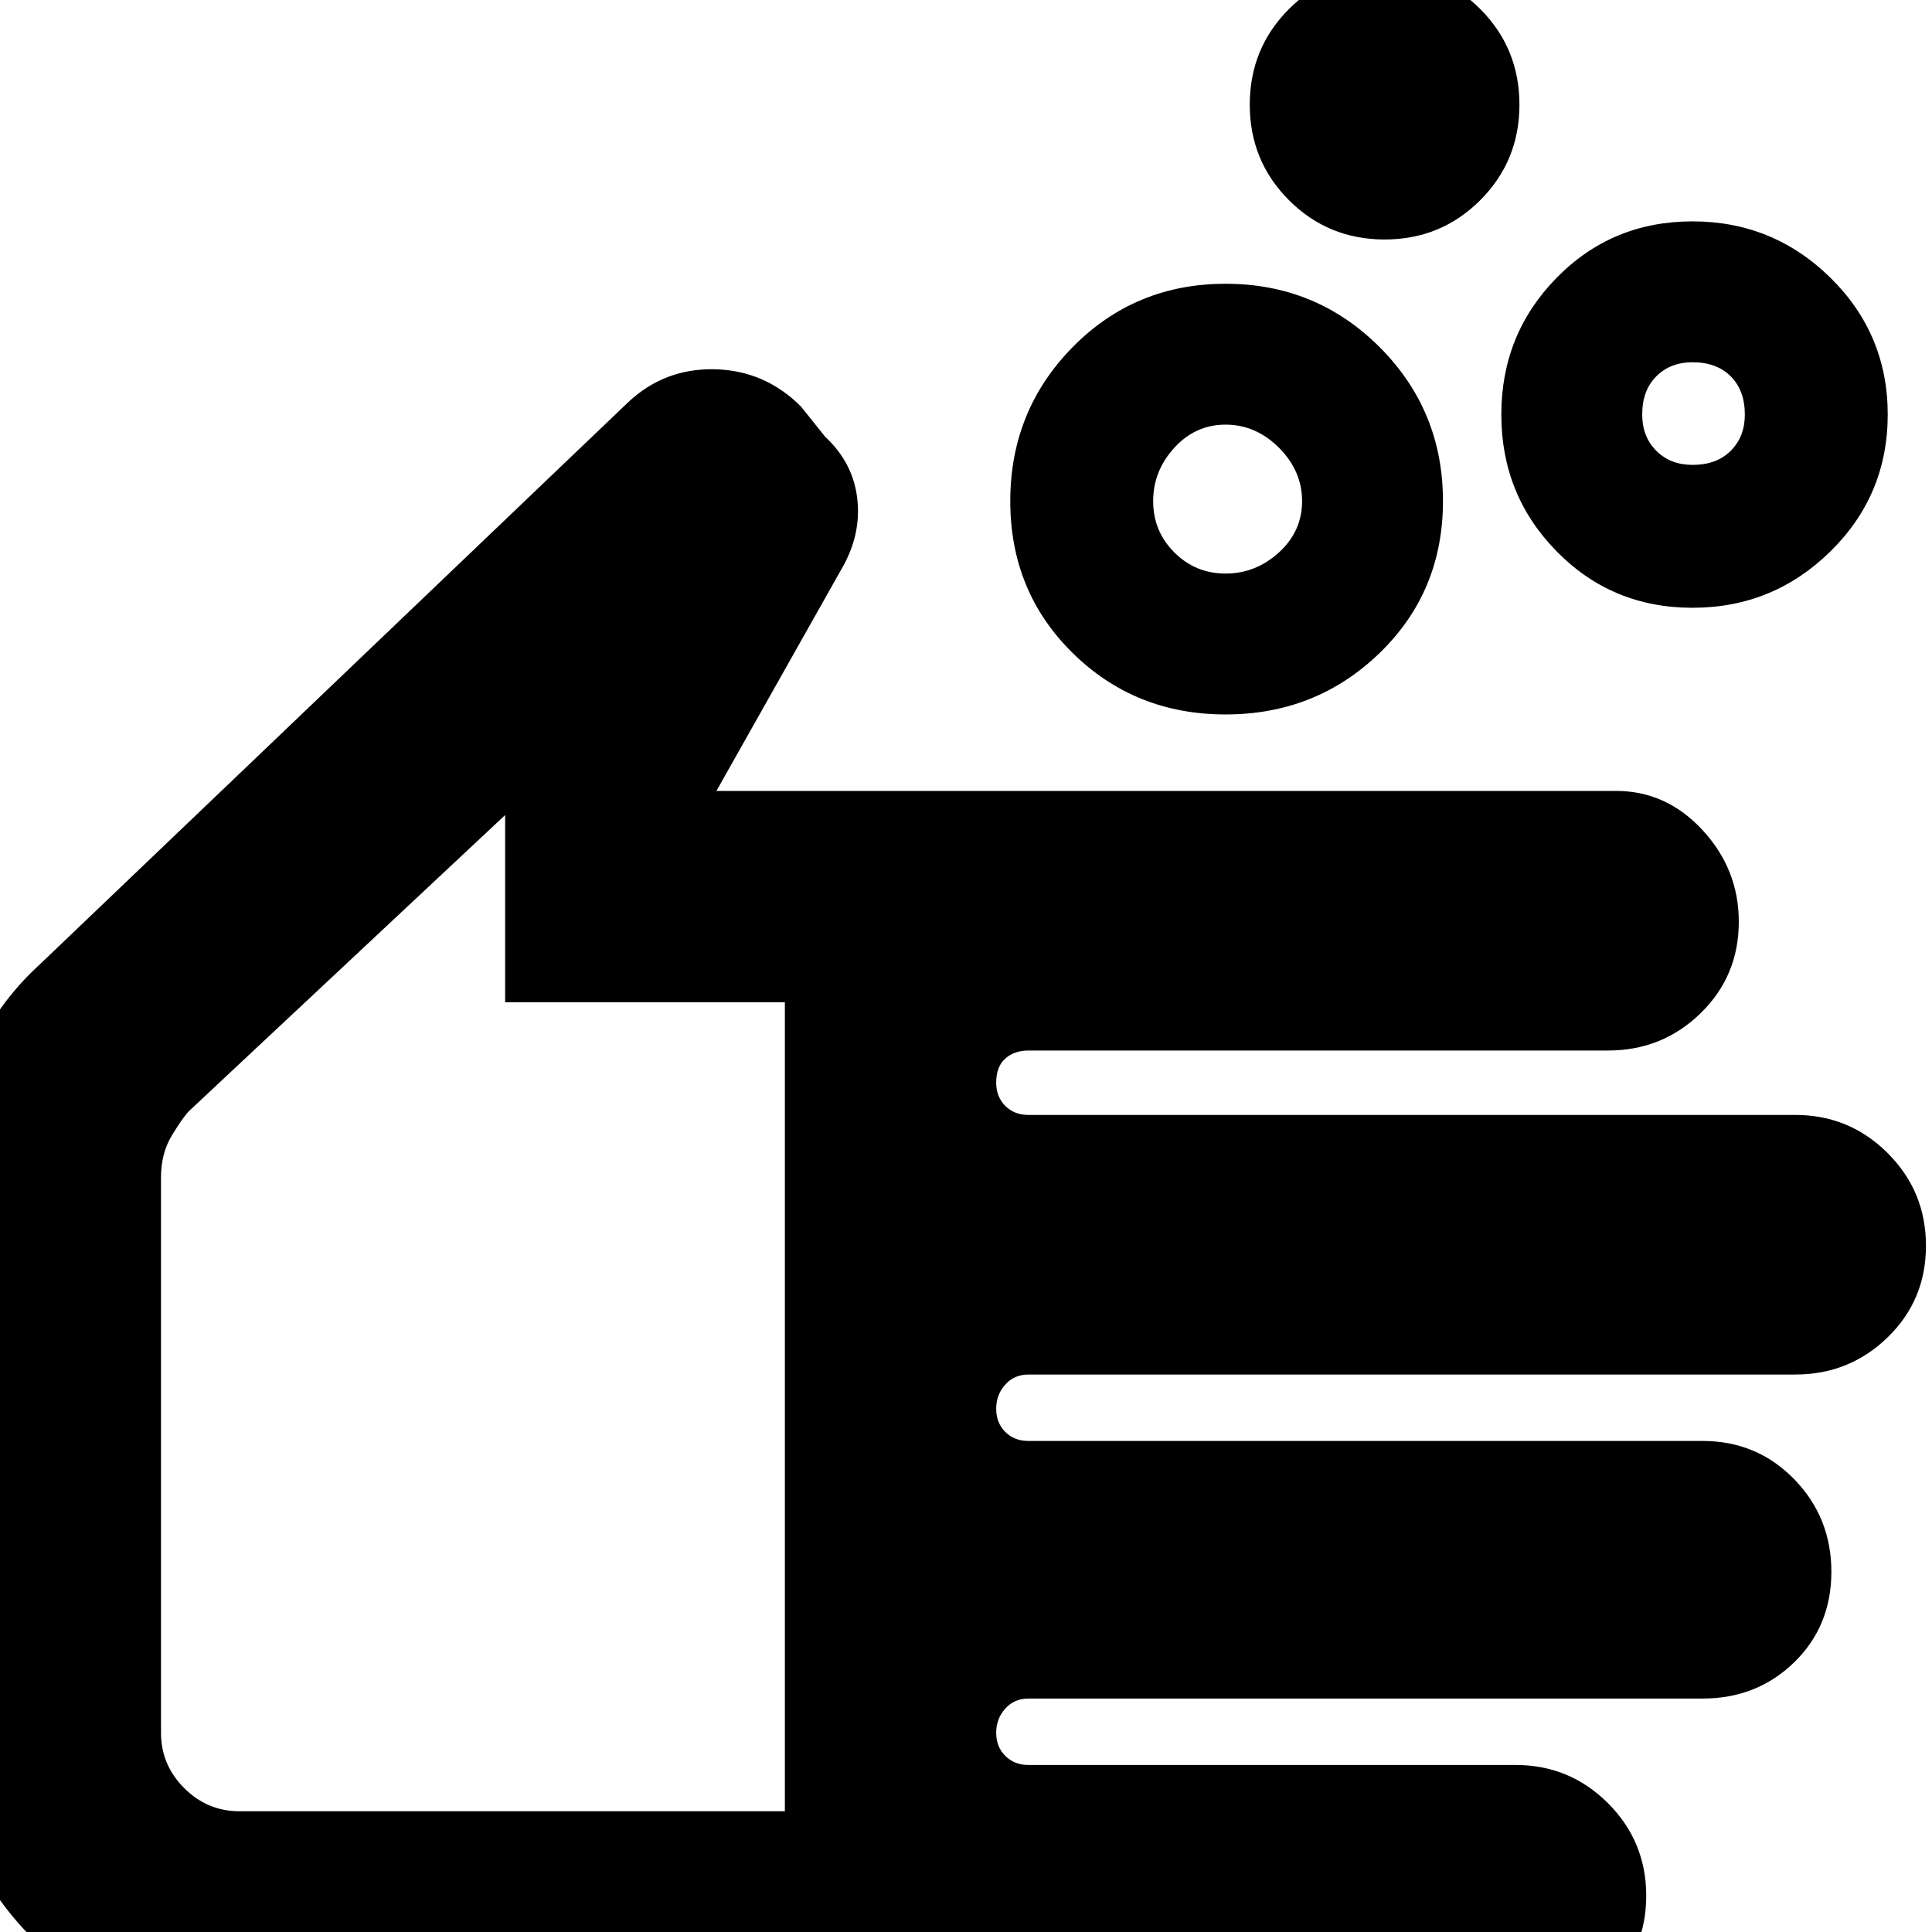 <svg xmlns="http://www.w3.org/2000/svg" height="24" width="24"><path d="M15.225 7.125Q15.6 7.125 15.888 6.862Q16.175 6.6 16.175 6.225Q16.175 5.85 15.888 5.562Q15.6 5.275 15.225 5.275Q14.85 5.275 14.588 5.562Q14.325 5.85 14.325 6.225Q14.325 6.6 14.588 6.862Q14.85 7.125 15.225 7.125ZM15.225 8.875Q14.1 8.875 13.325 8.112Q12.55 7.35 12.55 6.225Q12.55 5.1 13.325 4.312Q14.1 3.525 15.225 3.525Q16.35 3.525 17.138 4.312Q17.925 5.1 17.925 6.225Q17.925 7.35 17.138 8.112Q16.35 8.875 15.225 8.875ZM21.025 5.775Q21.325 5.775 21.5 5.6Q21.675 5.425 21.675 5.15Q21.675 4.85 21.5 4.675Q21.325 4.5 21.025 4.5Q20.75 4.5 20.575 4.675Q20.4 4.85 20.4 5.15Q20.4 5.425 20.575 5.6Q20.75 5.775 21.025 5.775ZM21.025 7.55Q20.025 7.55 19.338 6.85Q18.65 6.15 18.65 5.15Q18.65 4.15 19.338 3.45Q20.025 2.75 21.025 2.75Q22.025 2.75 22.738 3.45Q23.45 4.15 23.45 5.15Q23.45 6.15 22.738 6.85Q22.025 7.55 21.025 7.55ZM17.2 2.975Q16.5 2.975 16.012 2.487Q15.525 2 15.525 1.3Q15.525 0.6 16.012 0.112Q16.5 -0.375 17.2 -0.375Q17.9 -0.375 18.388 0.112Q18.875 0.6 18.875 1.3Q18.875 2 18.388 2.487Q17.9 2.975 17.2 2.975ZM2.975 25.15Q1.475 25.15 0.413 24.087Q-0.65 23.025 -0.65 21.525V14.6Q-0.65 13.85 -0.35 13.162Q-0.05 12.475 0.5 11.975L7.8 5Q8.25 4.575 8.875 4.587Q9.5 4.6 9.95 5.05L10.25 5.425Q10.6 5.75 10.65 6.2Q10.7 6.65 10.45 7.075L8.9 9.825H20.075Q20.7 9.825 21.15 10.312Q21.6 10.8 21.6 11.45Q21.6 12.125 21.125 12.587Q20.65 13.05 19.975 13.05H12.775Q12.6 13.05 12.488 13.15Q12.375 13.25 12.375 13.45Q12.375 13.625 12.488 13.738Q12.6 13.85 12.775 13.85H22.3Q22.975 13.85 23.45 14.325Q23.925 14.8 23.925 15.475Q23.925 16.15 23.45 16.612Q22.975 17.075 22.3 17.075H12.775Q12.6 17.075 12.488 17.2Q12.375 17.325 12.375 17.5Q12.375 17.675 12.488 17.788Q12.6 17.9 12.775 17.9H21.15Q21.825 17.9 22.288 18.375Q22.75 18.85 22.75 19.525Q22.75 20.2 22.288 20.65Q21.825 21.1 21.15 21.1H12.775Q12.6 21.1 12.488 21.225Q12.375 21.35 12.375 21.525Q12.375 21.7 12.488 21.812Q12.6 21.925 12.775 21.925H18.825Q19.5 21.925 19.975 22.4Q20.45 22.875 20.45 23.55Q20.45 24.225 19.975 24.688Q19.5 25.15 18.825 25.15ZM2.975 22.5H9.75V12.45H6.275V10.125L2.35 13.8Q2.275 13.875 2.138 14.1Q2 14.325 2 14.625V21.525Q2 21.925 2.288 22.212Q2.575 22.5 2.975 22.5ZM5.85 16.3Q5.85 16.3 5.85 16.3Q5.85 16.3 5.85 16.3Q5.85 16.3 5.85 16.3Q5.85 16.3 5.85 16.3Z"/></svg>